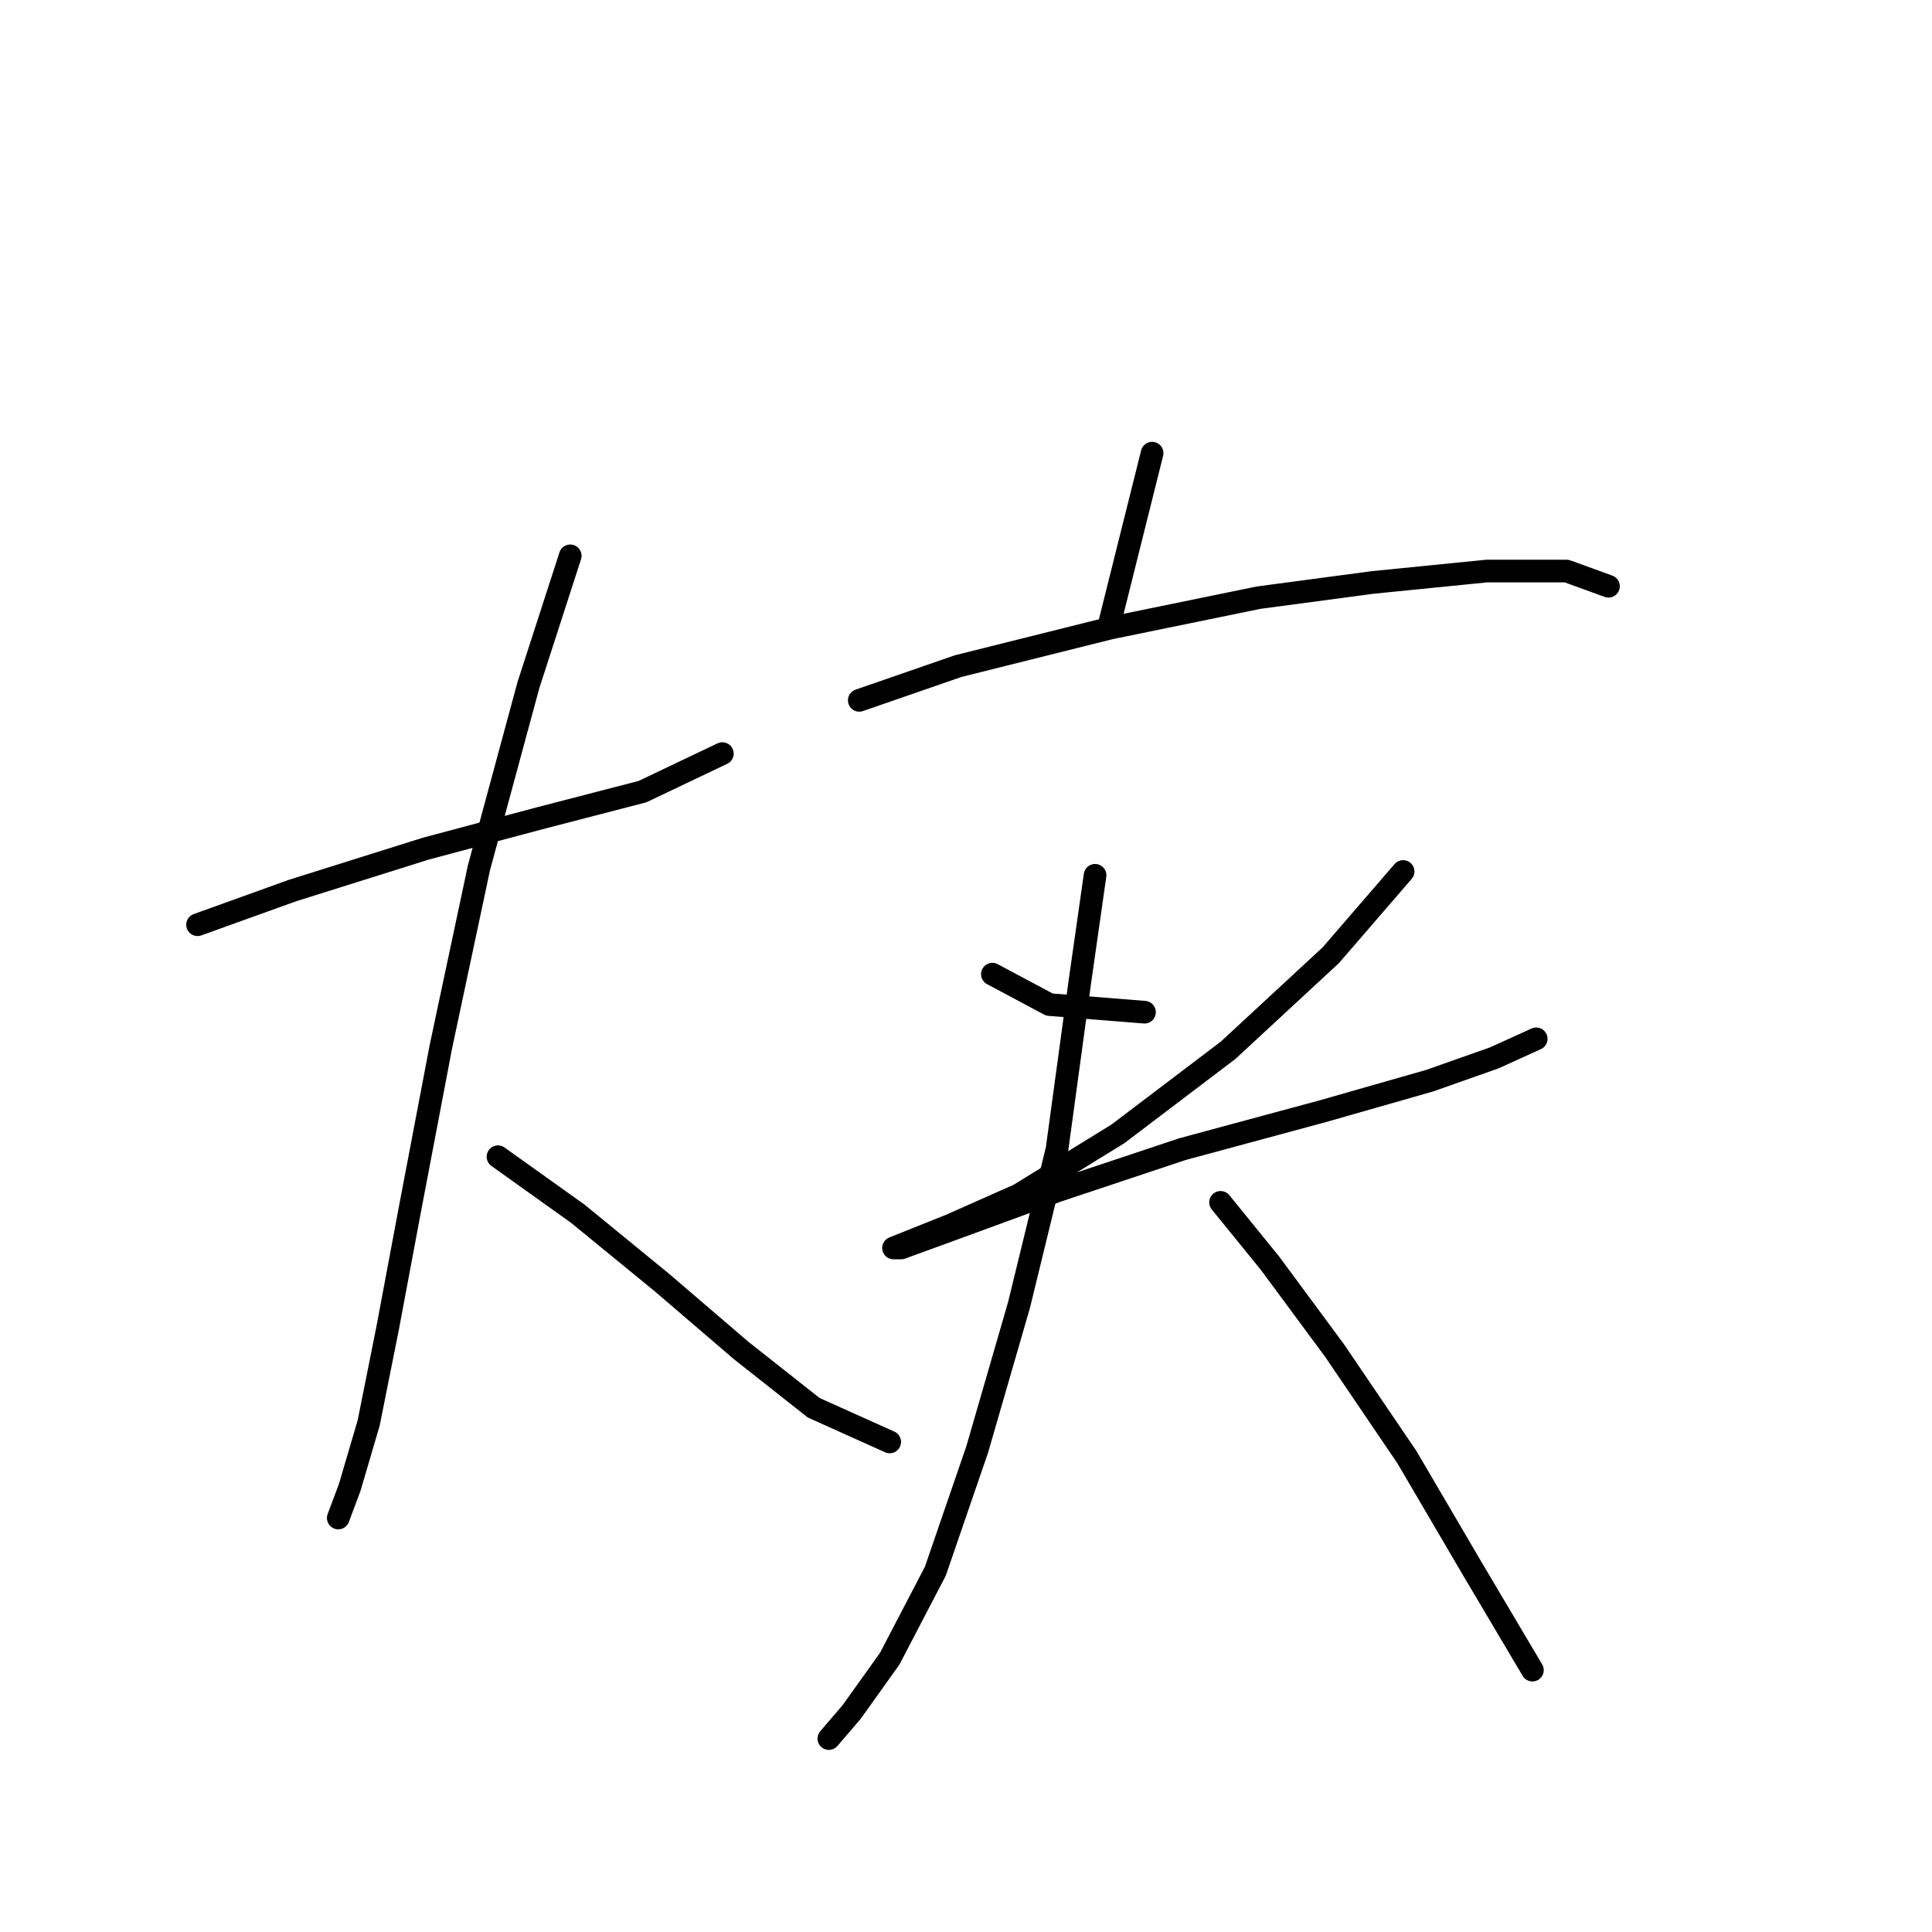 <?xml version="1.0" standalone="no"?>
    <svg width="256" height="256" xmlns="http://www.w3.org/2000/svg" version="1.1">
    <polyline stroke="black" stroke-width="3" stroke-linecap="round" fill="transparent" stroke-linejoin="round" points="26.175 122.531 38.773 117.996 56.411 112.453 71.529 108.421 85.135 104.894 95.717 99.854 95.717 99.854 " />
        <polyline stroke="black" stroke-width="3" stroke-linecap="round" fill="transparent" stroke-linejoin="round" points="75.56 73.65 70.017 90.784 63.466 114.972 58.427 138.657 54.395 159.822 51.372 175.947 48.852 188.545 46.332 197.112 44.821 201.144 44.821 201.144 " />
        <polyline stroke="black" stroke-width="3" stroke-linecap="round" fill="transparent" stroke-linejoin="round" points="65.985 153.271 76.568 160.83 87.654 169.9 98.237 178.971 107.811 186.53 117.89 191.065 117.89 191.065 " />
        <polyline stroke="black" stroke-width="3" stroke-linecap="round" fill="transparent" stroke-linejoin="round" points="152.661 60.044 147.118 82.217 147.118 82.217 " />
        <polyline stroke="black" stroke-width="3" stroke-linecap="round" fill="transparent" stroke-linejoin="round" points="113.858 92.8 126.96 88.264 147.118 83.225 166.771 79.194 181.888 77.178 197.006 75.666 207.589 75.666 213.132 77.682 213.132 77.682 " />
        <polyline stroke="black" stroke-width="3" stroke-linecap="round" fill="transparent" stroke-linejoin="round" points="131.496 129.082 139.055 133.114 151.653 134.121 151.653 134.121 " />
        <polyline stroke="black" stroke-width="3" stroke-linecap="round" fill="transparent" stroke-linejoin="round" points="185.92 115.476 176.345 126.563 162.739 139.161 148.125 150.247 135.023 158.31 125.953 162.341 120.913 164.357 118.394 165.365 119.402 165.365 124.945 163.349 140.063 157.806 156.692 152.263 175.337 147.224 189.447 143.192 198.014 140.169 203.557 137.649 203.557 137.649 " />
        <polyline stroke="black" stroke-width="3" stroke-linecap="round" fill="transparent" stroke-linejoin="round" points="145.102 115.98 143.086 130.09 140.063 152.263 135.023 172.924 129.48 192.073 123.937 208.199 117.89 219.789 112.851 226.844 109.827 230.371 109.827 230.371 " />
        <polyline stroke="black" stroke-width="3" stroke-linecap="round" fill="transparent" stroke-linejoin="round" points="161.731 159.318 168.282 167.381 176.849 178.971 186.424 193.081 194.99 207.695 203.053 221.301 203.053 221.301 " />
        </svg>